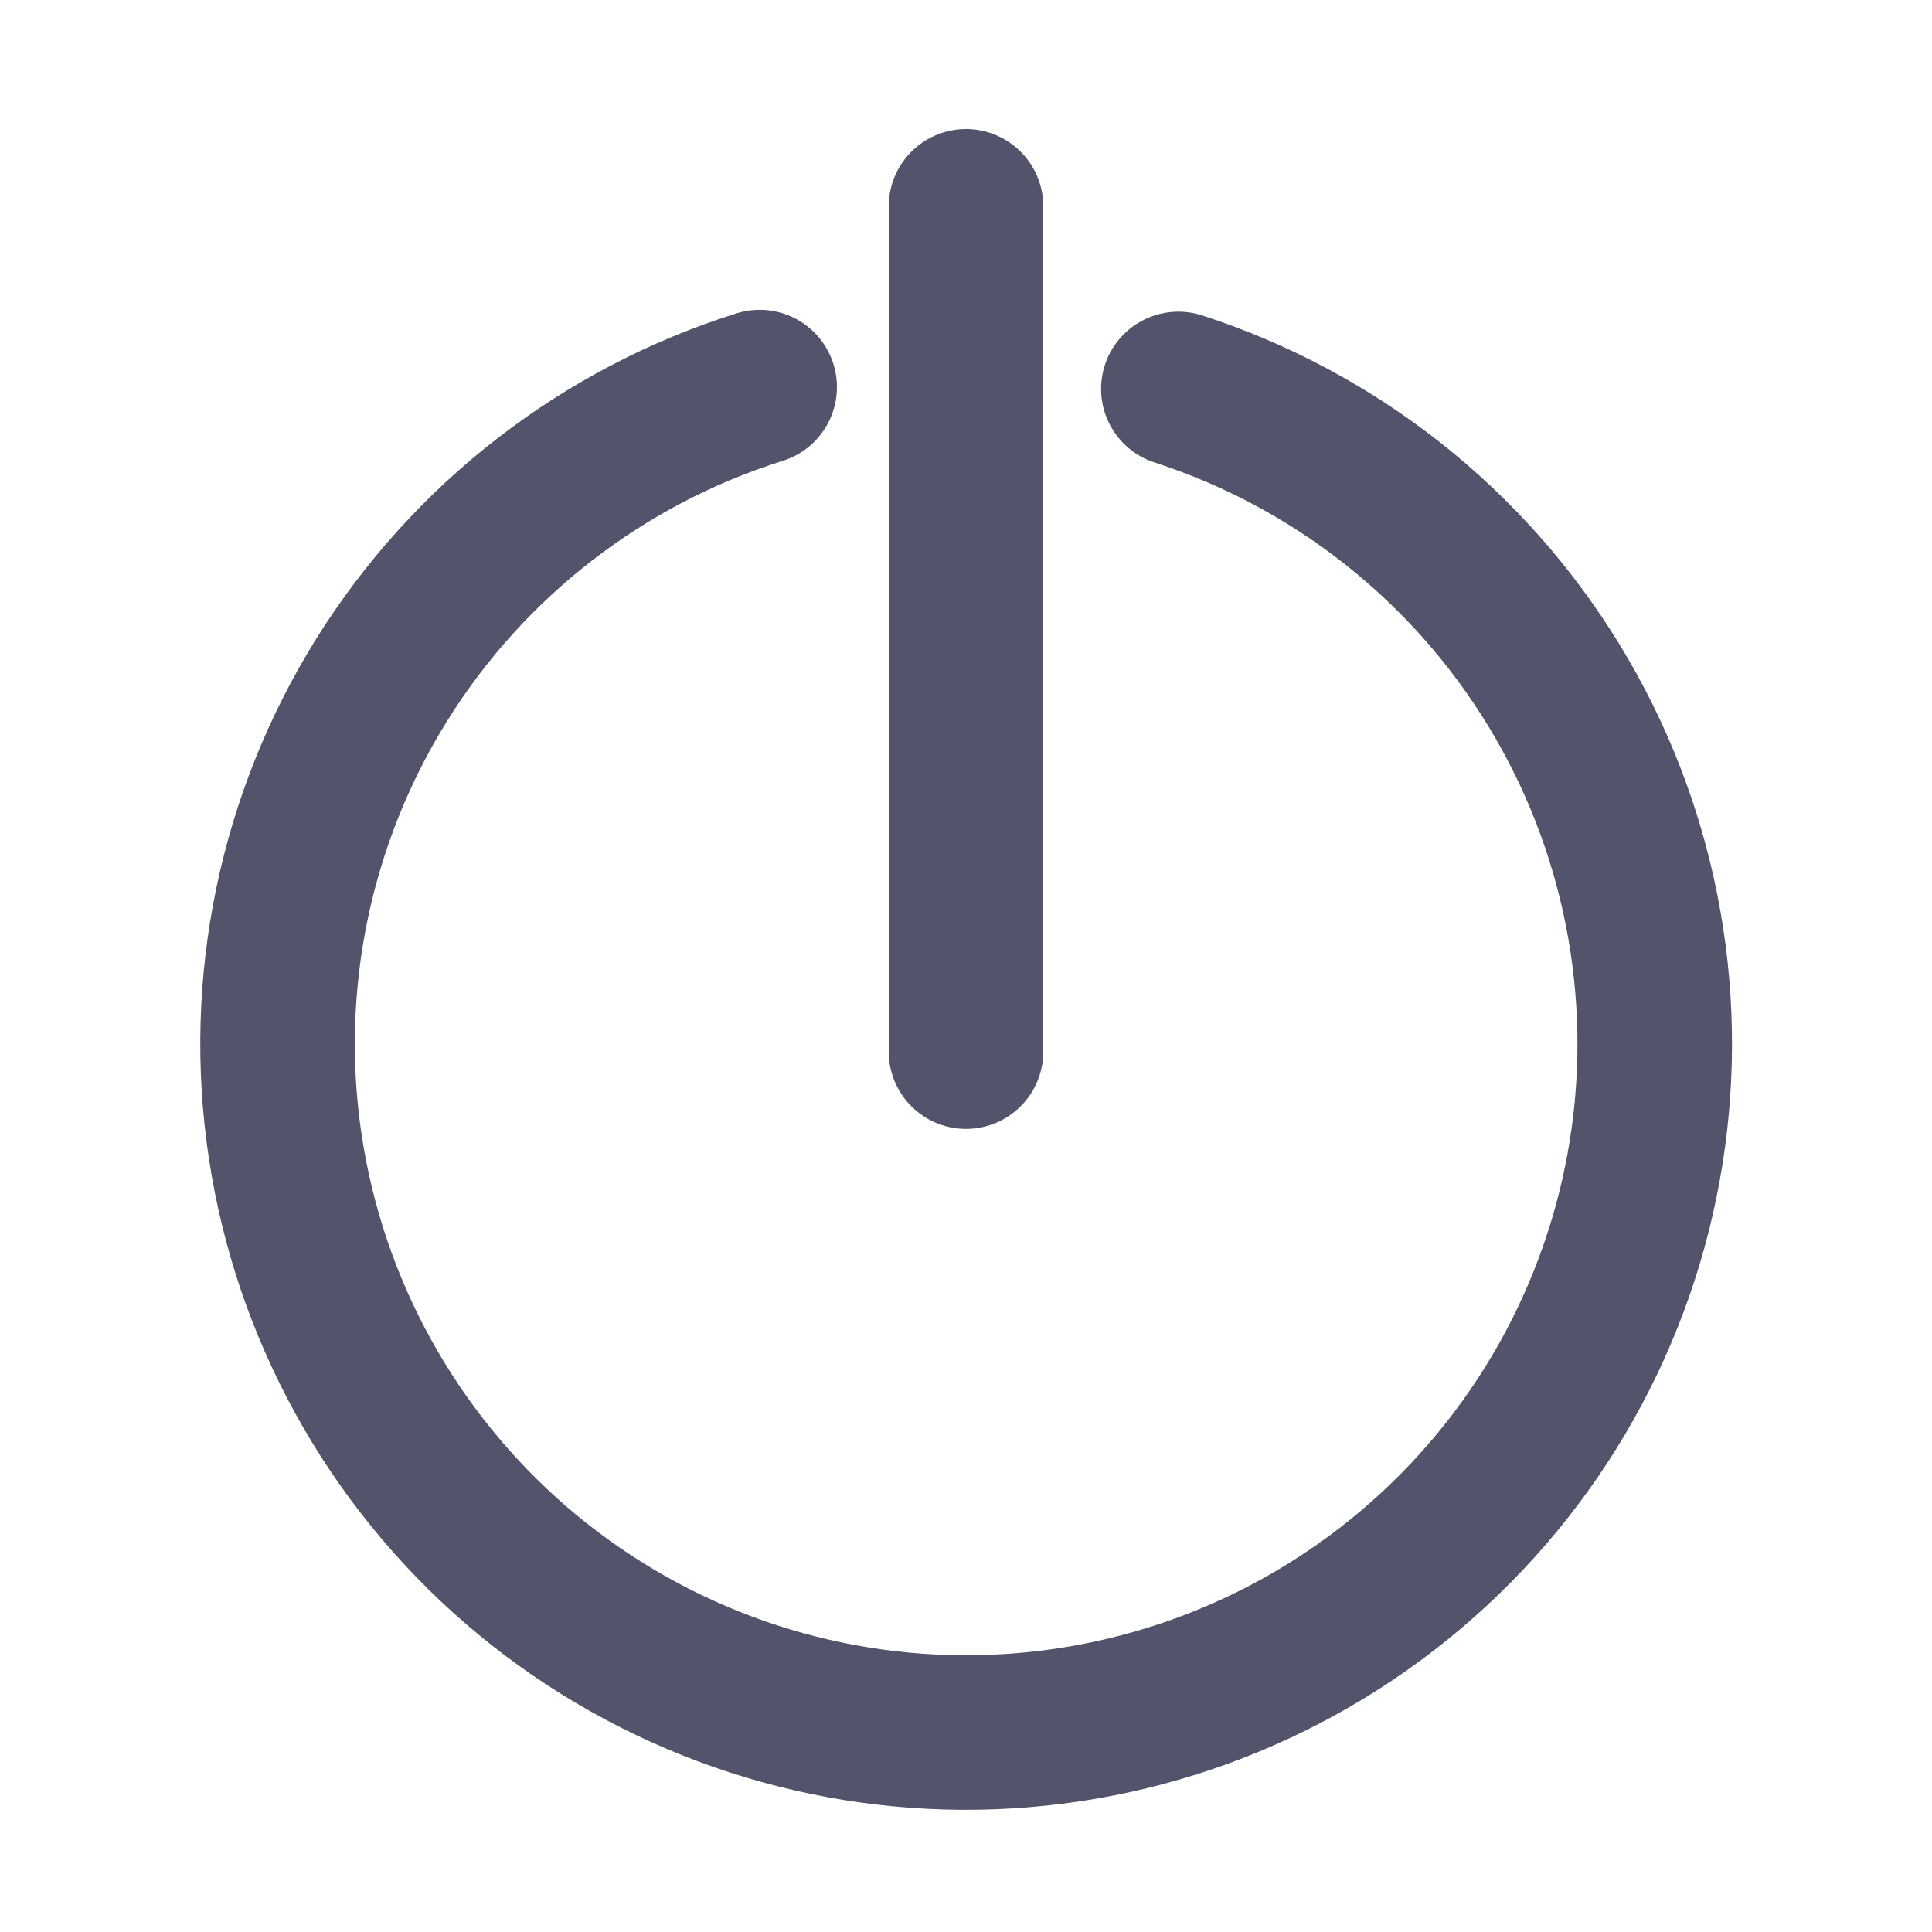 <svg width="25" height="25" viewBox="0 0 25 25" fill="none" xmlns="http://www.w3.org/2000/svg">
<path d="M9.83 5.009C7.802 5.647 6.069 6.988 4.943 8.791C3.818 10.594 3.374 12.74 3.692 14.842C4.01 16.944 5.069 18.862 6.677 20.252C8.286 21.641 10.338 22.41 12.463 22.419C14.589 22.428 16.648 21.678 18.268 20.302C19.889 18.927 20.964 17.017 21.3 14.918C21.636 12.819 21.211 10.669 20.101 8.857C18.991 7.044 17.27 5.688 15.248 5.033" stroke="#51546B" stroke-width="2" stroke-linecap="round" stroke-linejoin="round"/>
<path d="M12.5 13.608V2.67" stroke="#51546B" stroke-width="2" stroke-linecap="round" stroke-linejoin="round"/>
</svg>
